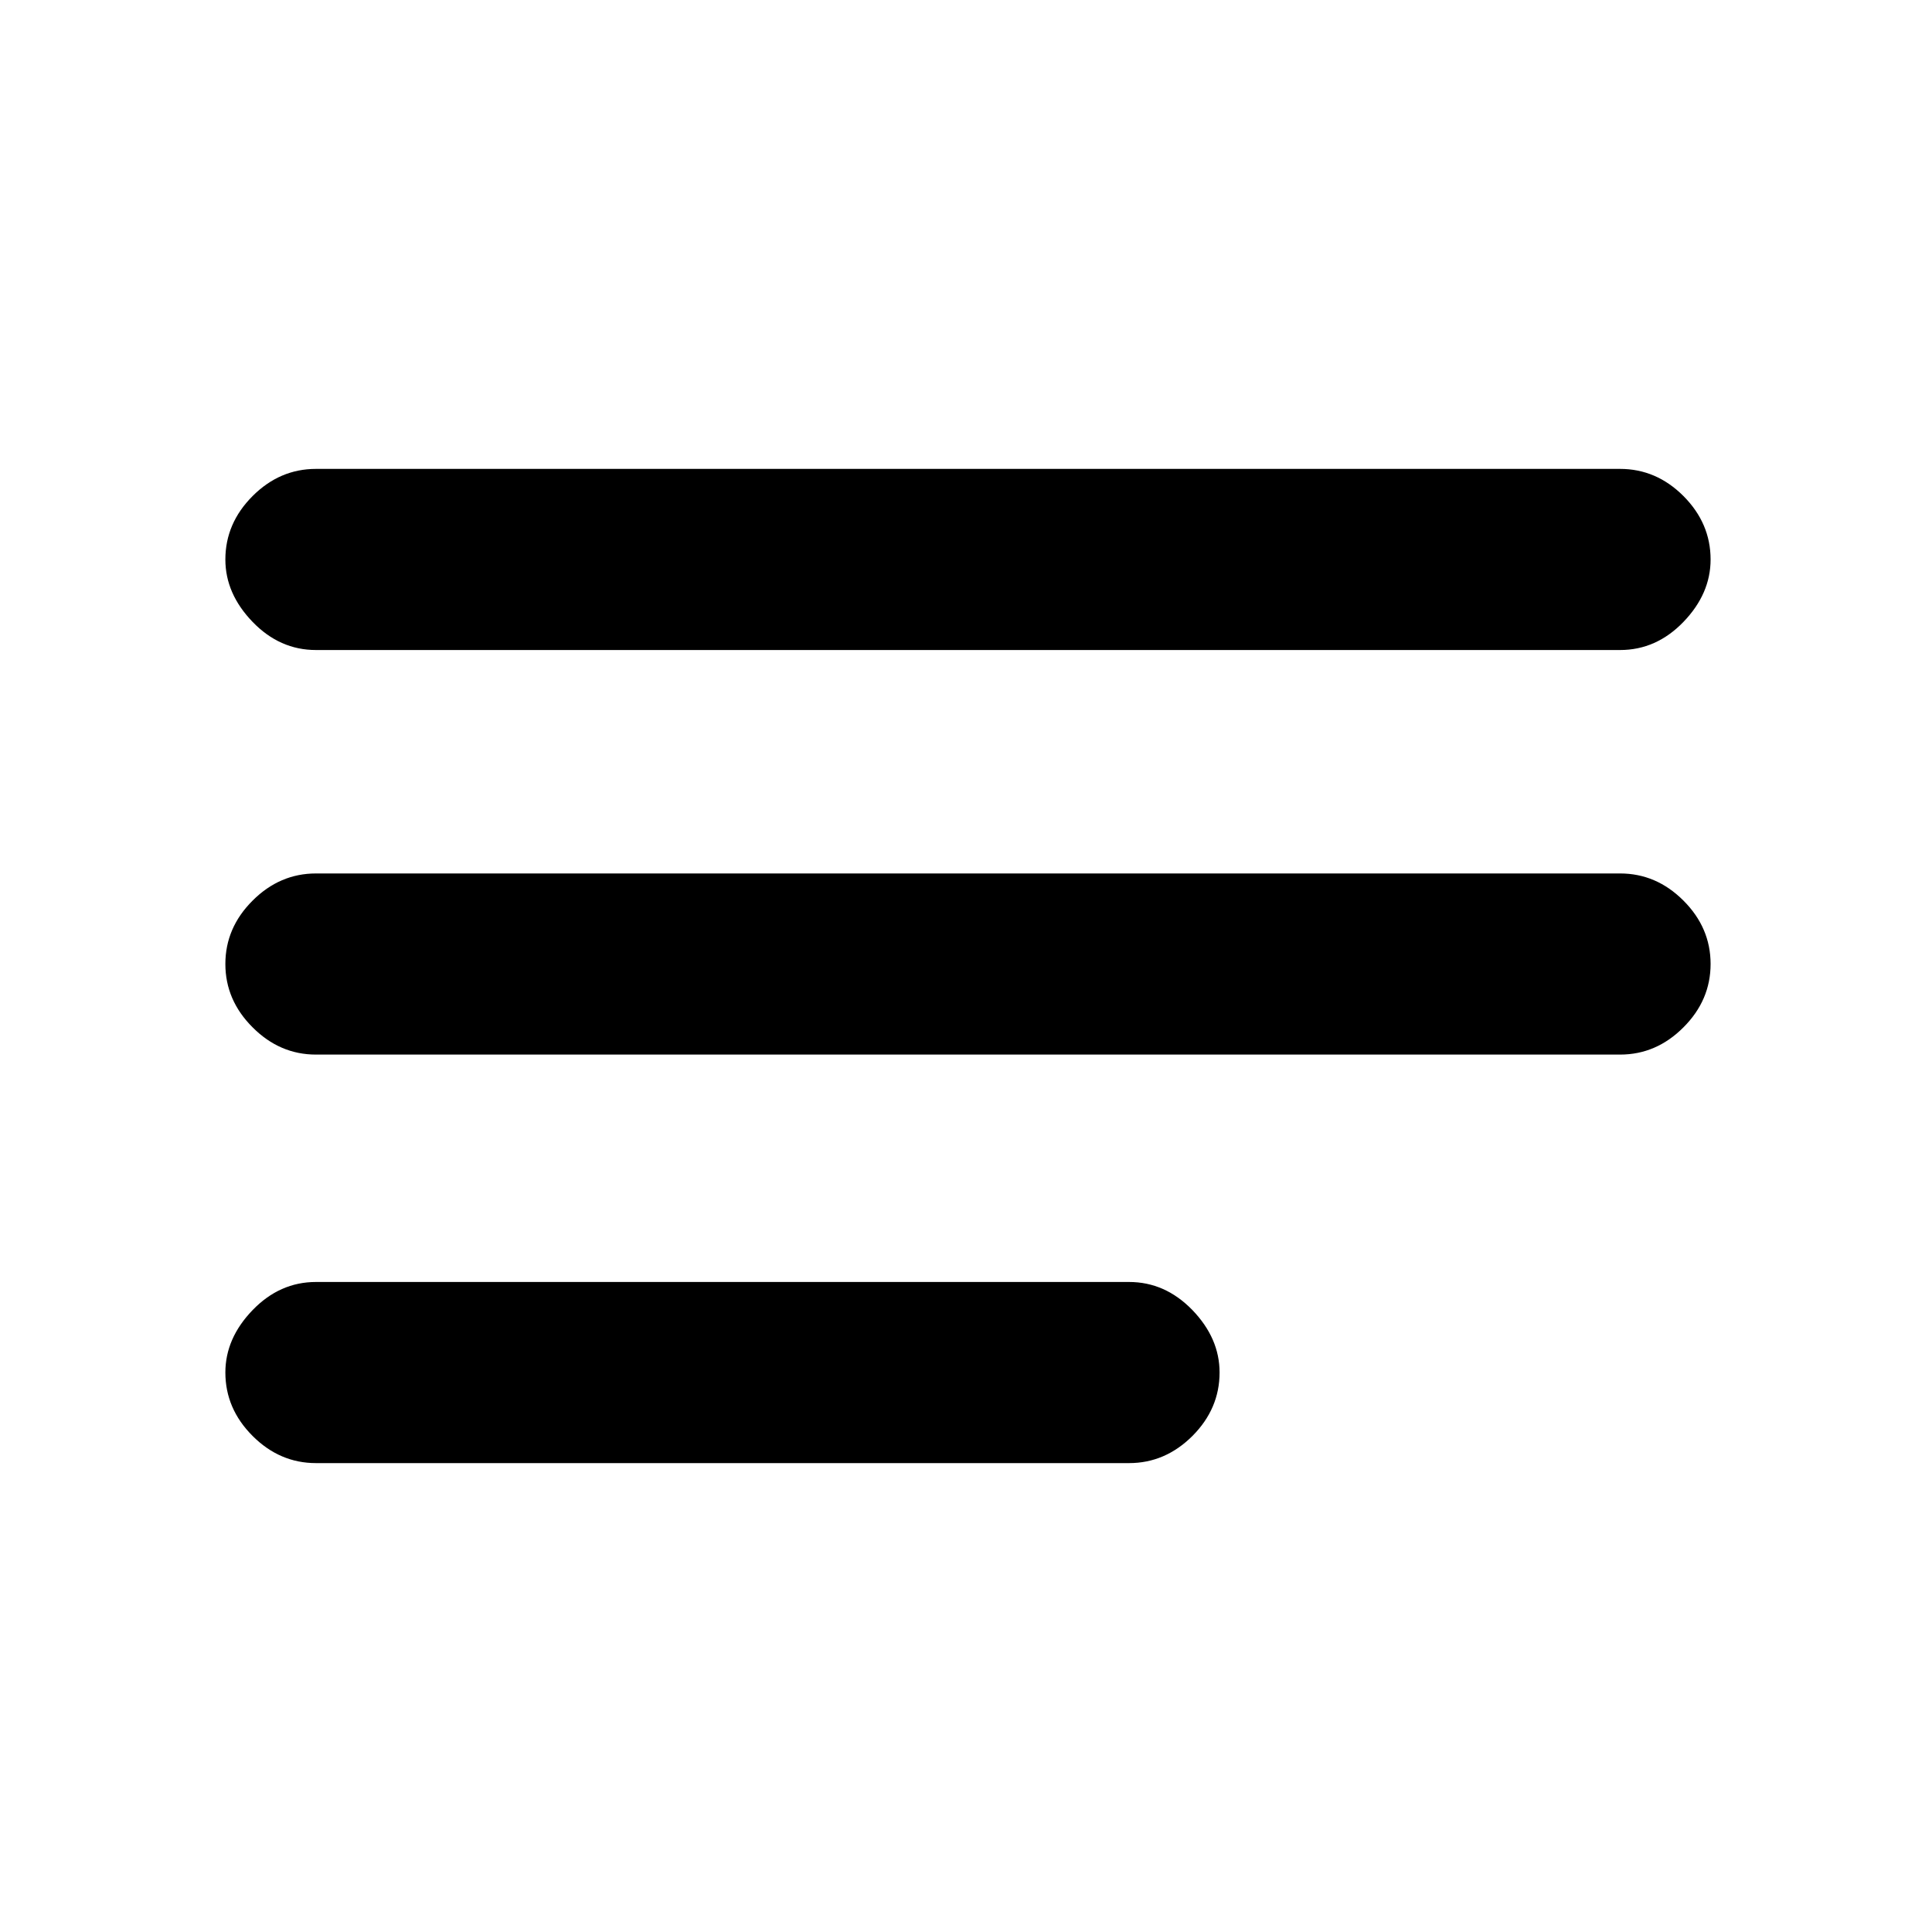 <svg xmlns="http://www.w3.org/2000/svg" height="20" width="20"><path d="M3.271 10.917q-.375 0-.656-.282-.282-.281-.282-.656t.282-.656q.281-.281.656-.281h13.5q.375 0 .656.281t.281.656q0 .375-.281.656-.281.282-.656.282Zm0 4.229q-.375 0-.656-.281-.282-.282-.282-.657 0-.354.282-.646.281-.291.656-.291h8.417q.374 0 .656.291.281.292.281.646 0 .375-.281.657-.282.281-.656.281Zm0-8.417q-.375 0-.656-.291-.282-.292-.282-.646 0-.375.282-.657.281-.281.656-.281h13.5q.375 0 .656.281.281.282.281.657 0 .354-.281.646-.281.291-.656.291Z"/></svg>